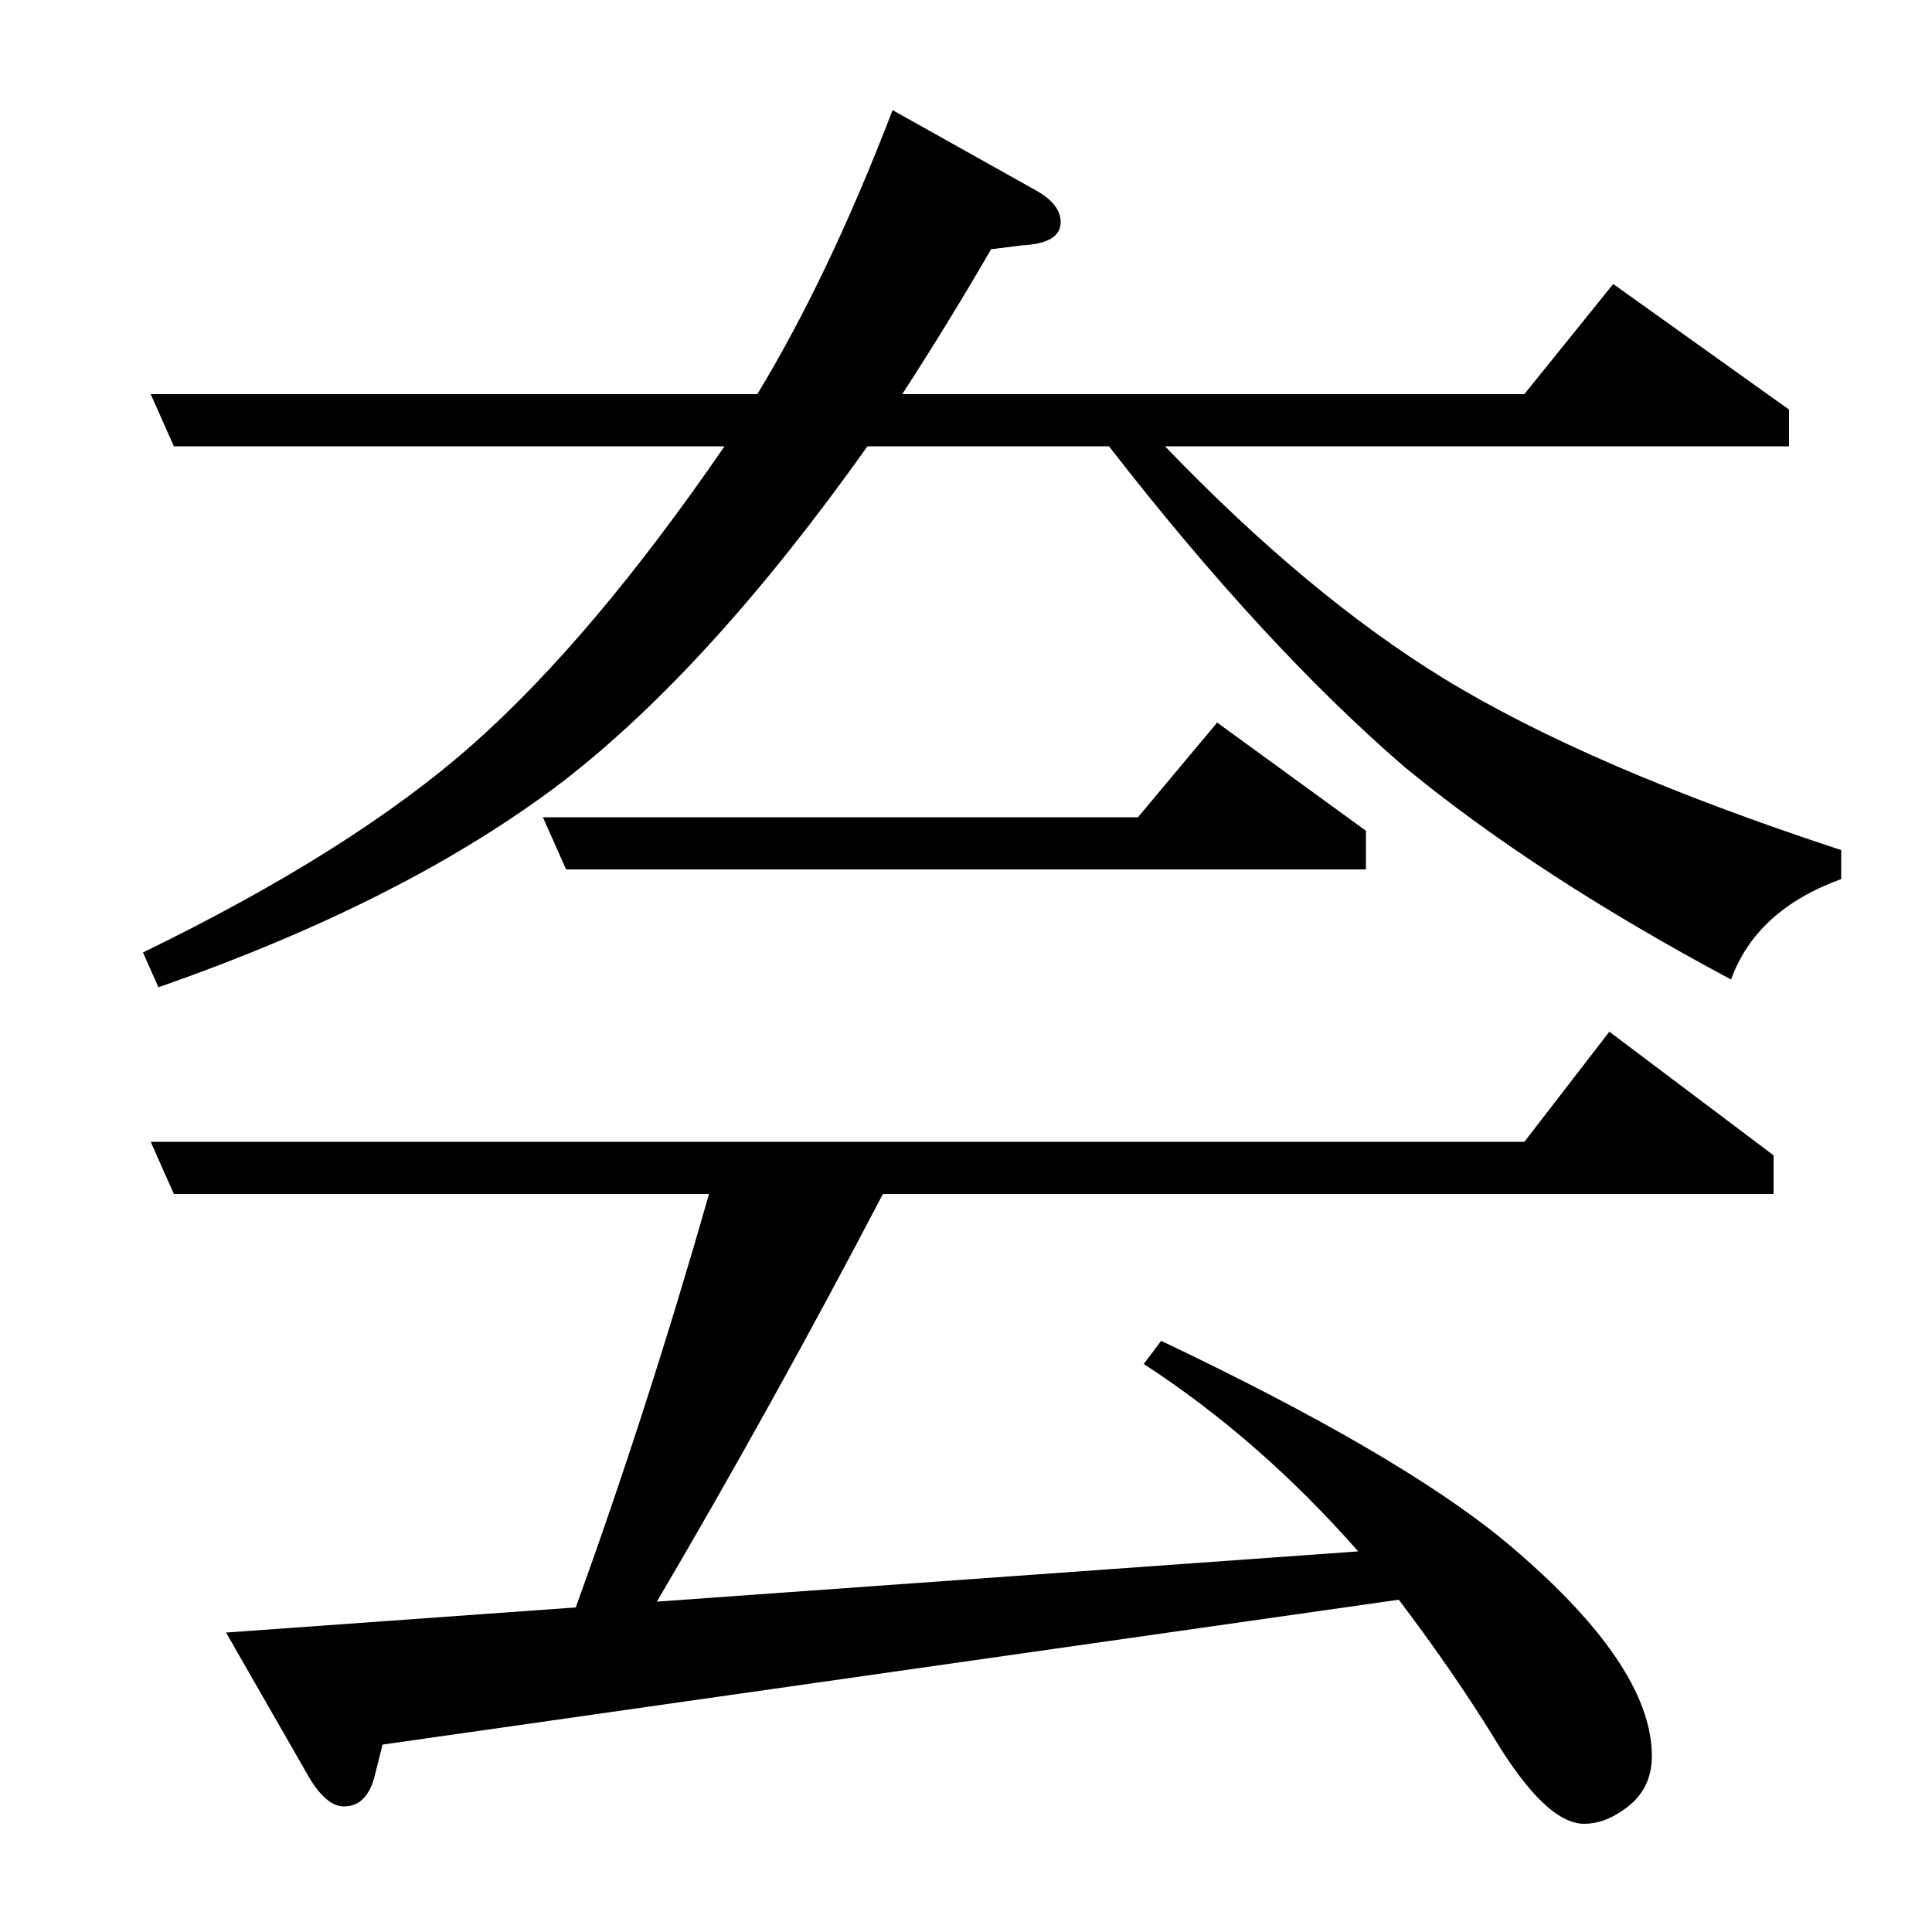 <?xml version="1.0" standalone="no"?>
<!DOCTYPE svg PUBLIC "-//W3C//DTD SVG 1.1//EN" "http://www.w3.org/Graphics/SVG/1.1/DTD/svg11.dtd" >
<svg xmlns="http://www.w3.org/2000/svg" xmlns:xlink="http://www.w3.org/1999/xlink" version="1.1" viewBox="0 -120 1000 1000">
  <g transform="matrix(1 0 0 -1 0 880)">
   <path fill="currentColor"
d="M835 853l91 -65v-19h-323q74 -77 144 -120q75 -46 206 -89v-15q-44 -16 -57 -52q-101 54 -169 110q-73 63 -153 166h-125q-81 -114 -157 -173q-81 -62 -210 -107l-8 18q109 53 171 108t130 154h-285l-12 27h314q37 61 70 147l75 -42q12 -7 12 -16q0 -11 -20 -12l-16 -2
q-22 -38 -46 -75h322zM630 626l77 -56v-20h-414l-12 27h308zM833 466l85 -64v-20h-461q-57 -109 -117 -211l363 26q-51 58 -111 97l9 12q122 -58 177 -103q77 -64 77 -112q0 -18 -15 -28q-10 -7 -20 -7q-20 0 -47 45q-21 34 -49 71l-526 -75l-4 -16q-4 -16 -16 -16
q-9 0 -18 15l-43 75l181 13q37 102 69 214h-277l-12 27h711z" />
  </g>

</svg>
